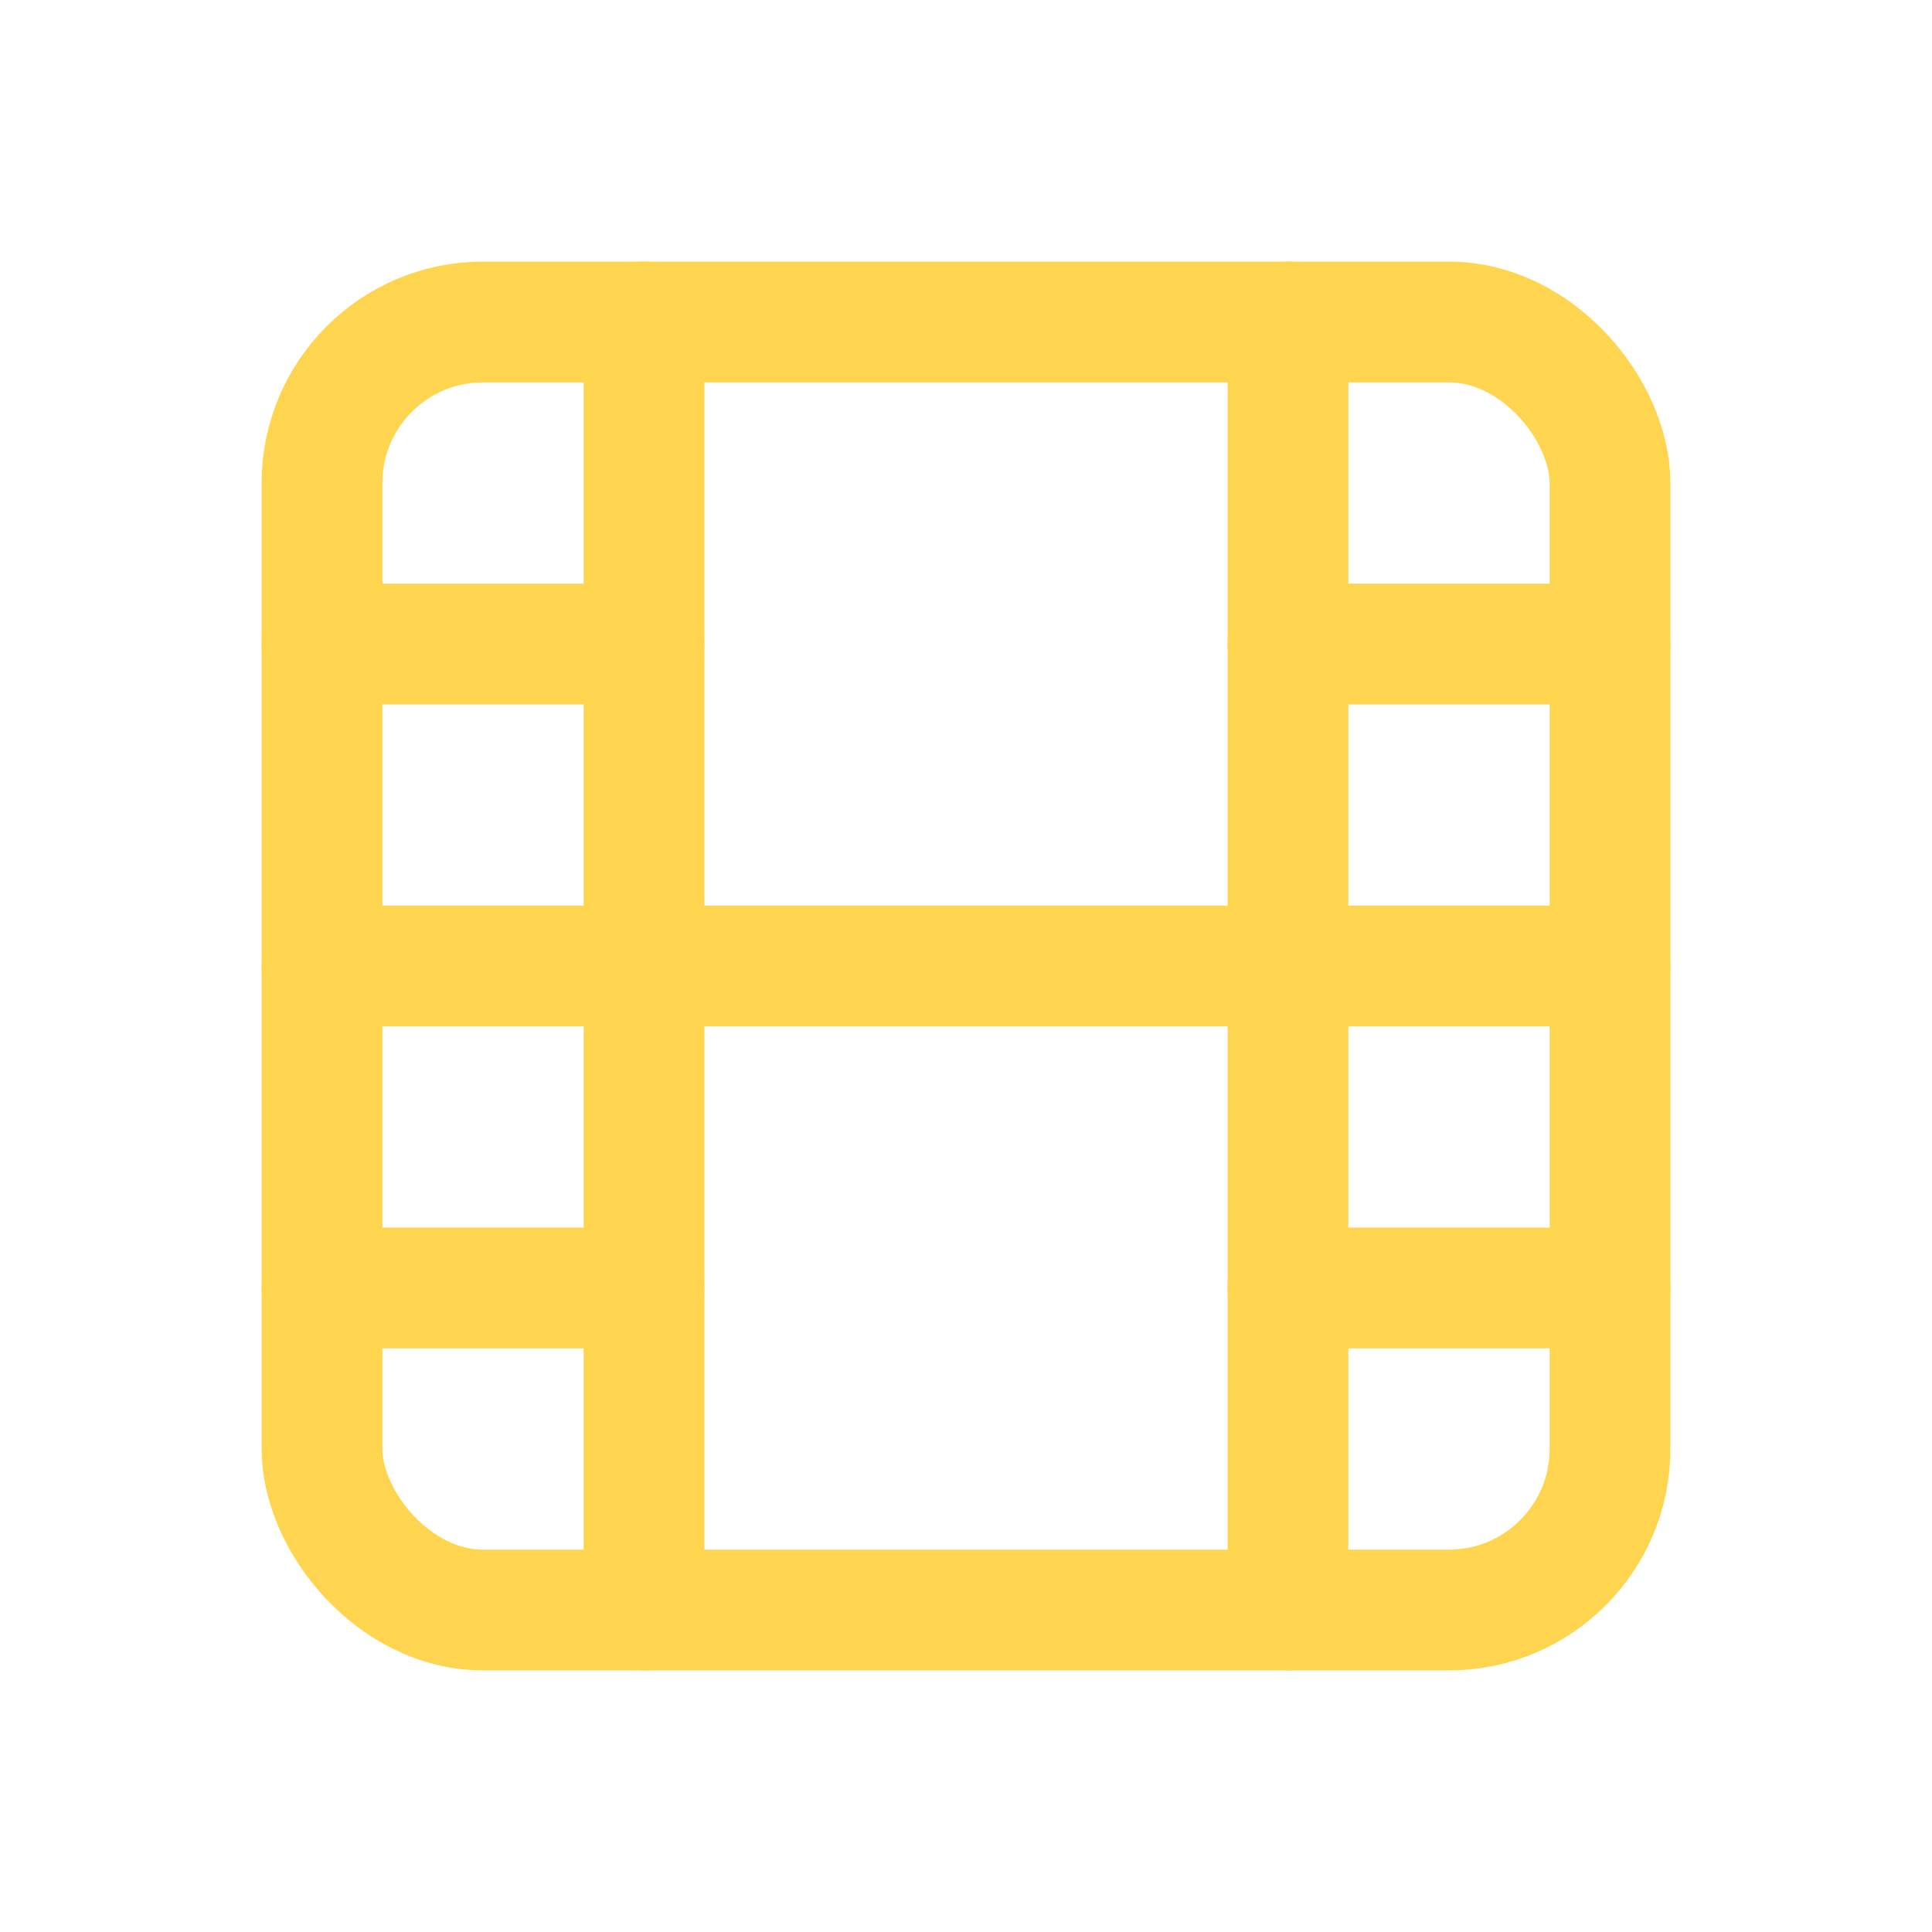 <svg xmlns="http://www.w3.org/2000/svg" class="icon icon-tabler icon-tabler-movie" width="44" height="44"
    viewBox="0 0 24 24" stroke-width="1.5" stroke="#FFD54F" fill="none" stroke-linecap="round" stroke-linejoin="round">
    <path stroke="none" d="M0 0h24v24H0z" fill="none" />
    <rect x="4" y="4" width="16" height="16" rx="2" />
    <line x1="8" y1="4" x2="8" y2="20" />
    <line x1="16" y1="4" x2="16" y2="20" />
    <line x1="4" y1="8" x2="8" y2="8" />
    <line x1="4" y1="16" x2="8" y2="16" />
    <line x1="4" y1="12" x2="20" y2="12" />
    <line x1="16" y1="8" x2="20" y2="8" />
    <line x1="16" y1="16" x2="20" y2="16" />
</svg>
